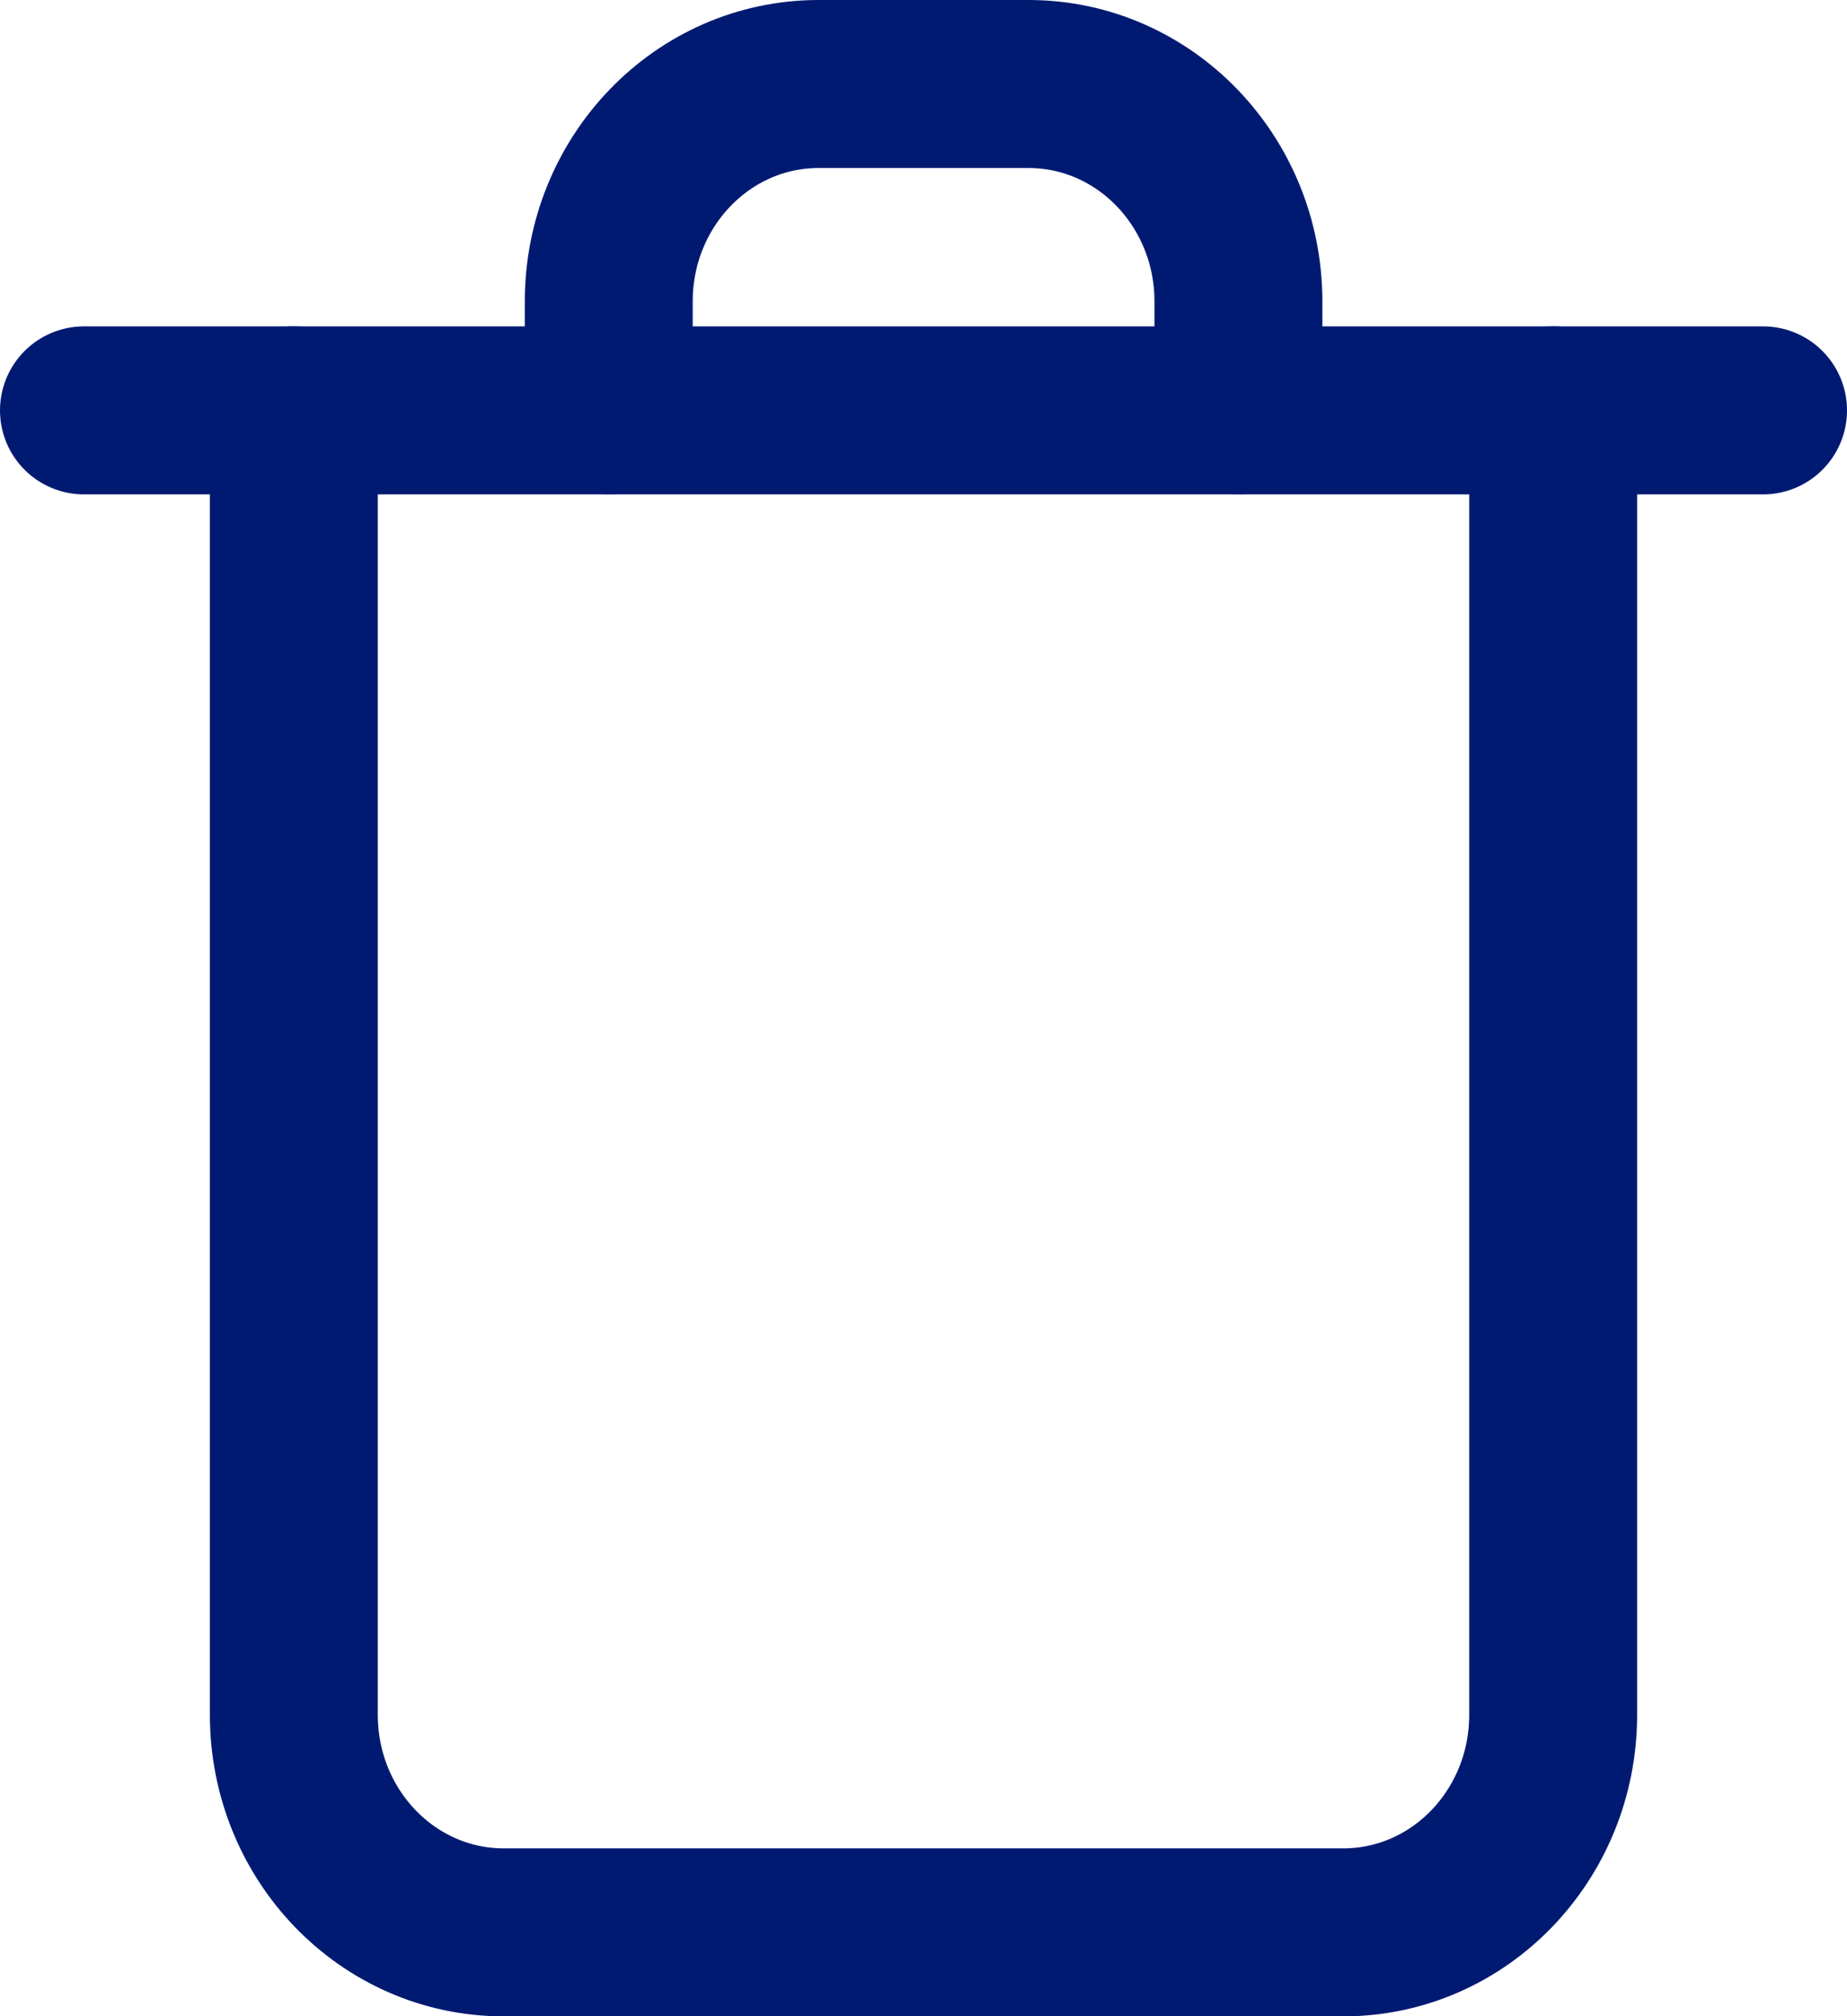 <svg width="22" height="24" viewBox="0 0 22 24" fill="none" xmlns="http://www.w3.org/2000/svg">
<path d="M18.5 4.885V20.413C18.5 21.843 17.381 23.002 16 23.002H6C4.619 23.002 3.5 21.843 3.5 20.413V4.885" stroke="#001A72" stroke-width="2" stroke-linecap="round" stroke-linejoin="round"/>
<path d="M1 4.885H21" stroke="#001A72" stroke-width="2" stroke-linecap="round" stroke-linejoin="round"/>
<path d="M14.751 4.882V3.588C14.751 2.159 13.632 1 12.251 1H9.751C8.37 1 7.251 2.159 7.251 3.588V4.882" stroke="#001A72" stroke-width="2" stroke-linecap="round" stroke-linejoin="round"/>
</svg>
